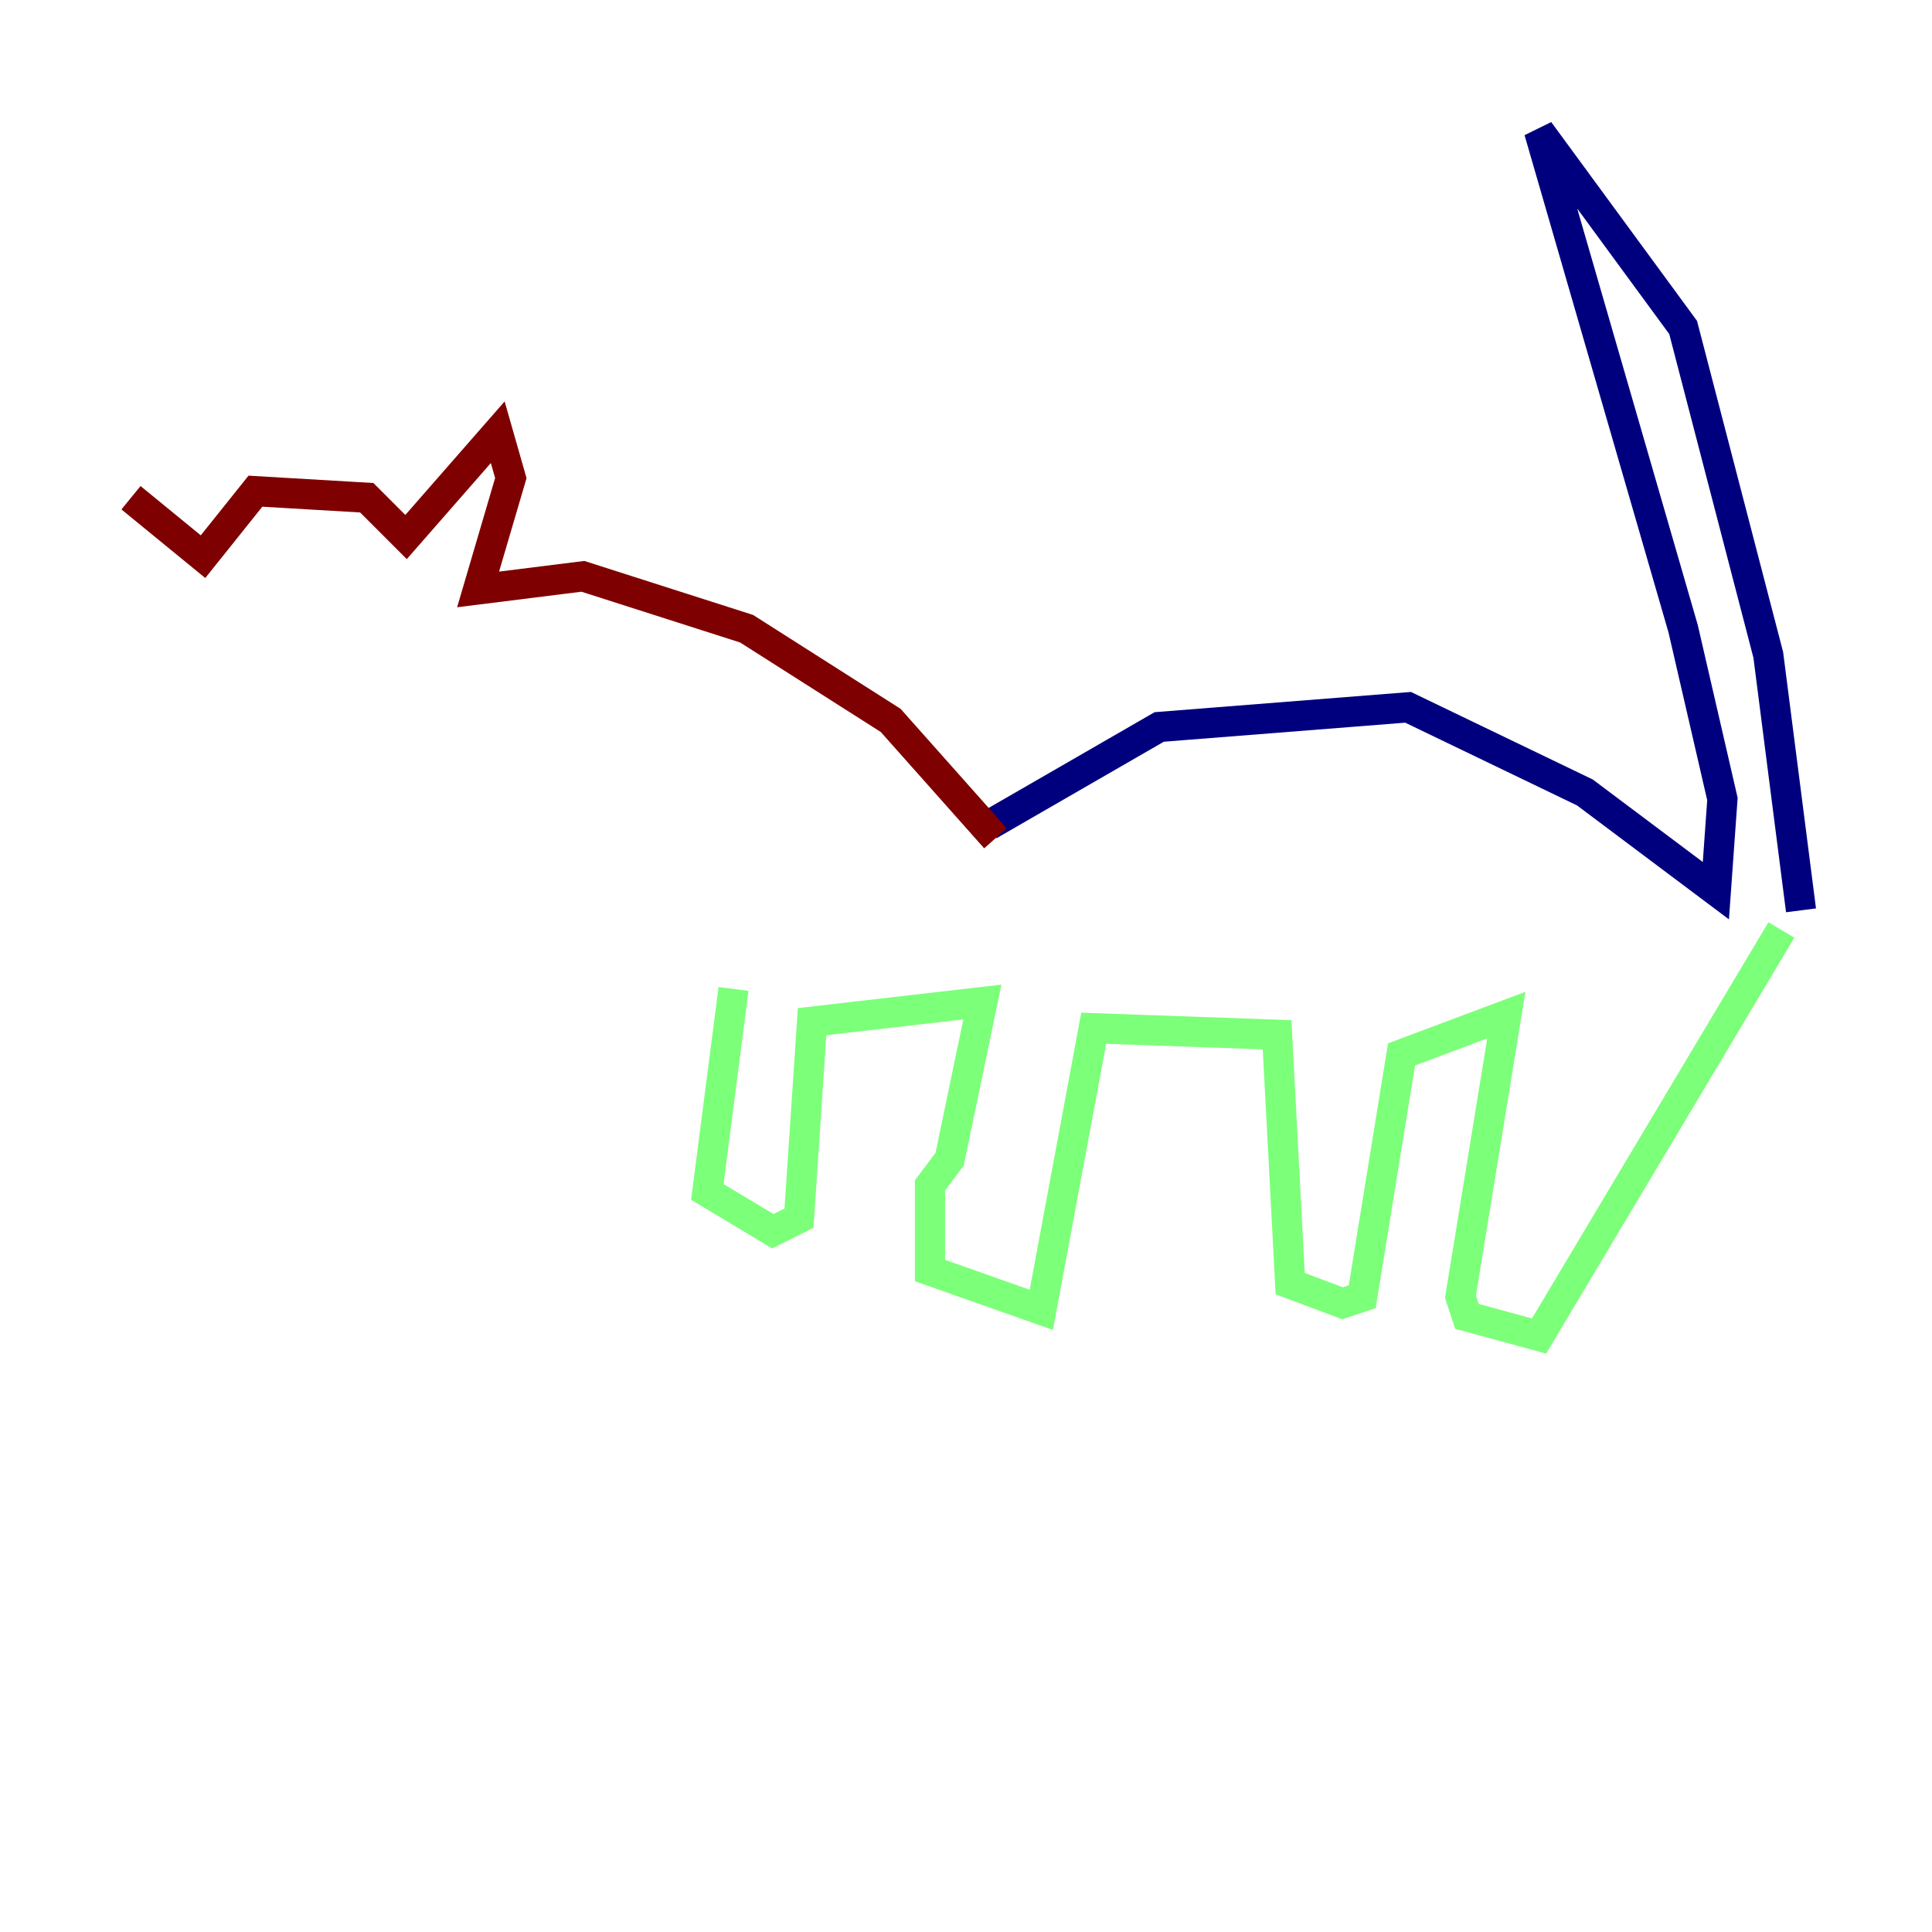 <?xml version="1.0" encoding="utf-8" ?>
<svg baseProfile="tiny" height="128" version="1.2" viewBox="0,0,128,128" width="128" xmlns="http://www.w3.org/2000/svg" xmlns:ev="http://www.w3.org/2001/xml-events" xmlns:xlink="http://www.w3.org/1999/xlink"><defs /><polyline fill="none" points="65.519,54.671 76.8,48.163 93.288,46.861 105.003,52.502 113.681,59.01 114.115,52.936 111.512,41.654 101.966,8.678 111.512,21.695 117.153,43.39 119.322,60.312" stroke="#00007f" stroke-width="2" /><polyline fill="none" points="118.02,61.614 101.966,88.515 97.193,87.214 96.759,85.912 99.797,67.254 92.854,69.858 90.251,85.912 88.949,86.346 85.478,85.044 84.61,68.556 72.461,68.122 68.99,86.78 61.614,84.176 61.614,78.536 62.915,76.8 65.085,66.386 53.803,67.688 52.936,80.705 51.2,81.573 46.861,78.969 48.597,65.519" stroke="#7cff79" stroke-width="2" /><polyline fill="none" points="65.953,55.539 59.01,47.729 49.464,41.654 38.617,38.183 31.675,39.051 33.844,31.675 32.976,28.637 26.902,35.58 24.298,32.976 16.922,32.542 13.451,36.881 8.678,32.976" stroke="#7f0000" stroke-width="2" /></svg>